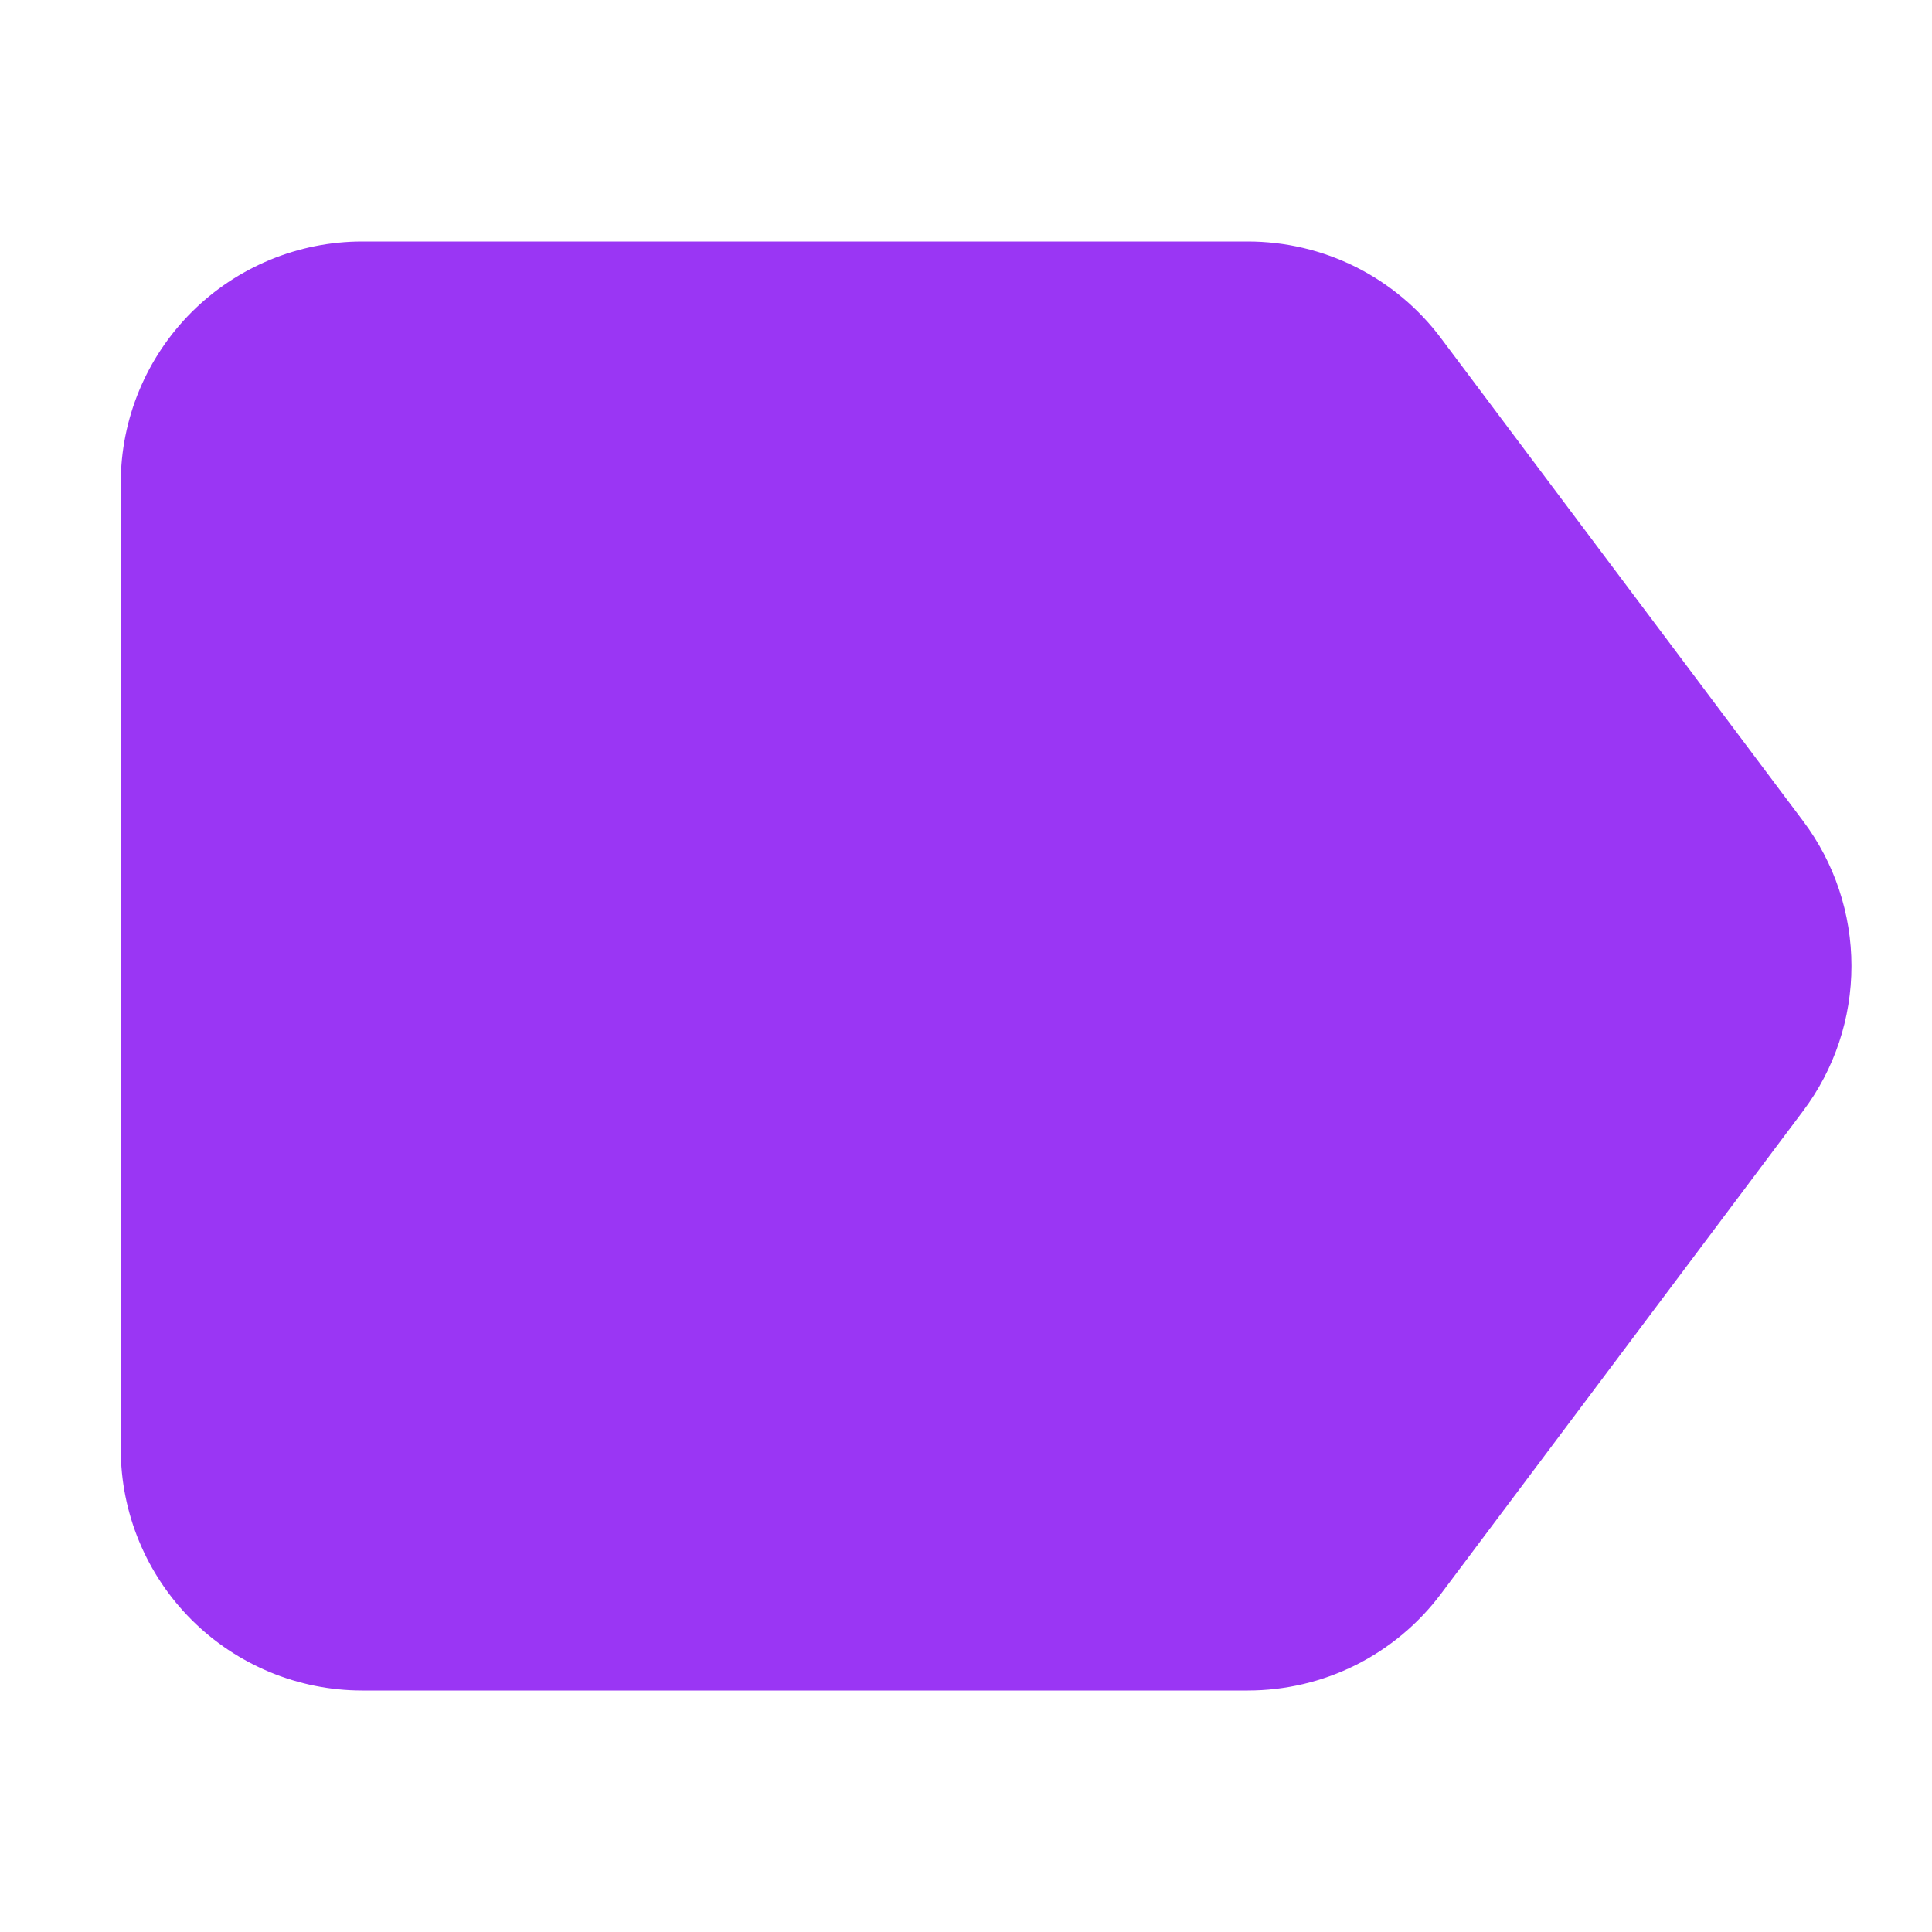 <svg width="16" height="16" viewBox="0 0 16 16" fill="none" xmlns="http://www.w3.org/2000/svg">
<path fill-rule="evenodd" clip-rule="evenodd" d="M11.933 2.8C11.747 2.552 11.505 2.35 11.228 2.211C10.95 2.072 10.644 2 10.333 2H3C2.47 2 1.961 2.211 1.586 2.586C1.211 2.961 1 3.47 1 4V12C1 12.53 1.211 13.039 1.586 13.414C1.961 13.789 2.47 14 3 14H10.333C10.644 14 10.95 13.928 11.228 13.789C11.505 13.65 11.747 13.448 11.933 13.2L14.933 9.2C15.193 8.854 15.333 8.433 15.333 8C15.333 7.567 15.193 7.146 14.933 6.8L11.933 2.8Z" fill="#9A36F4"/>
</svg>
